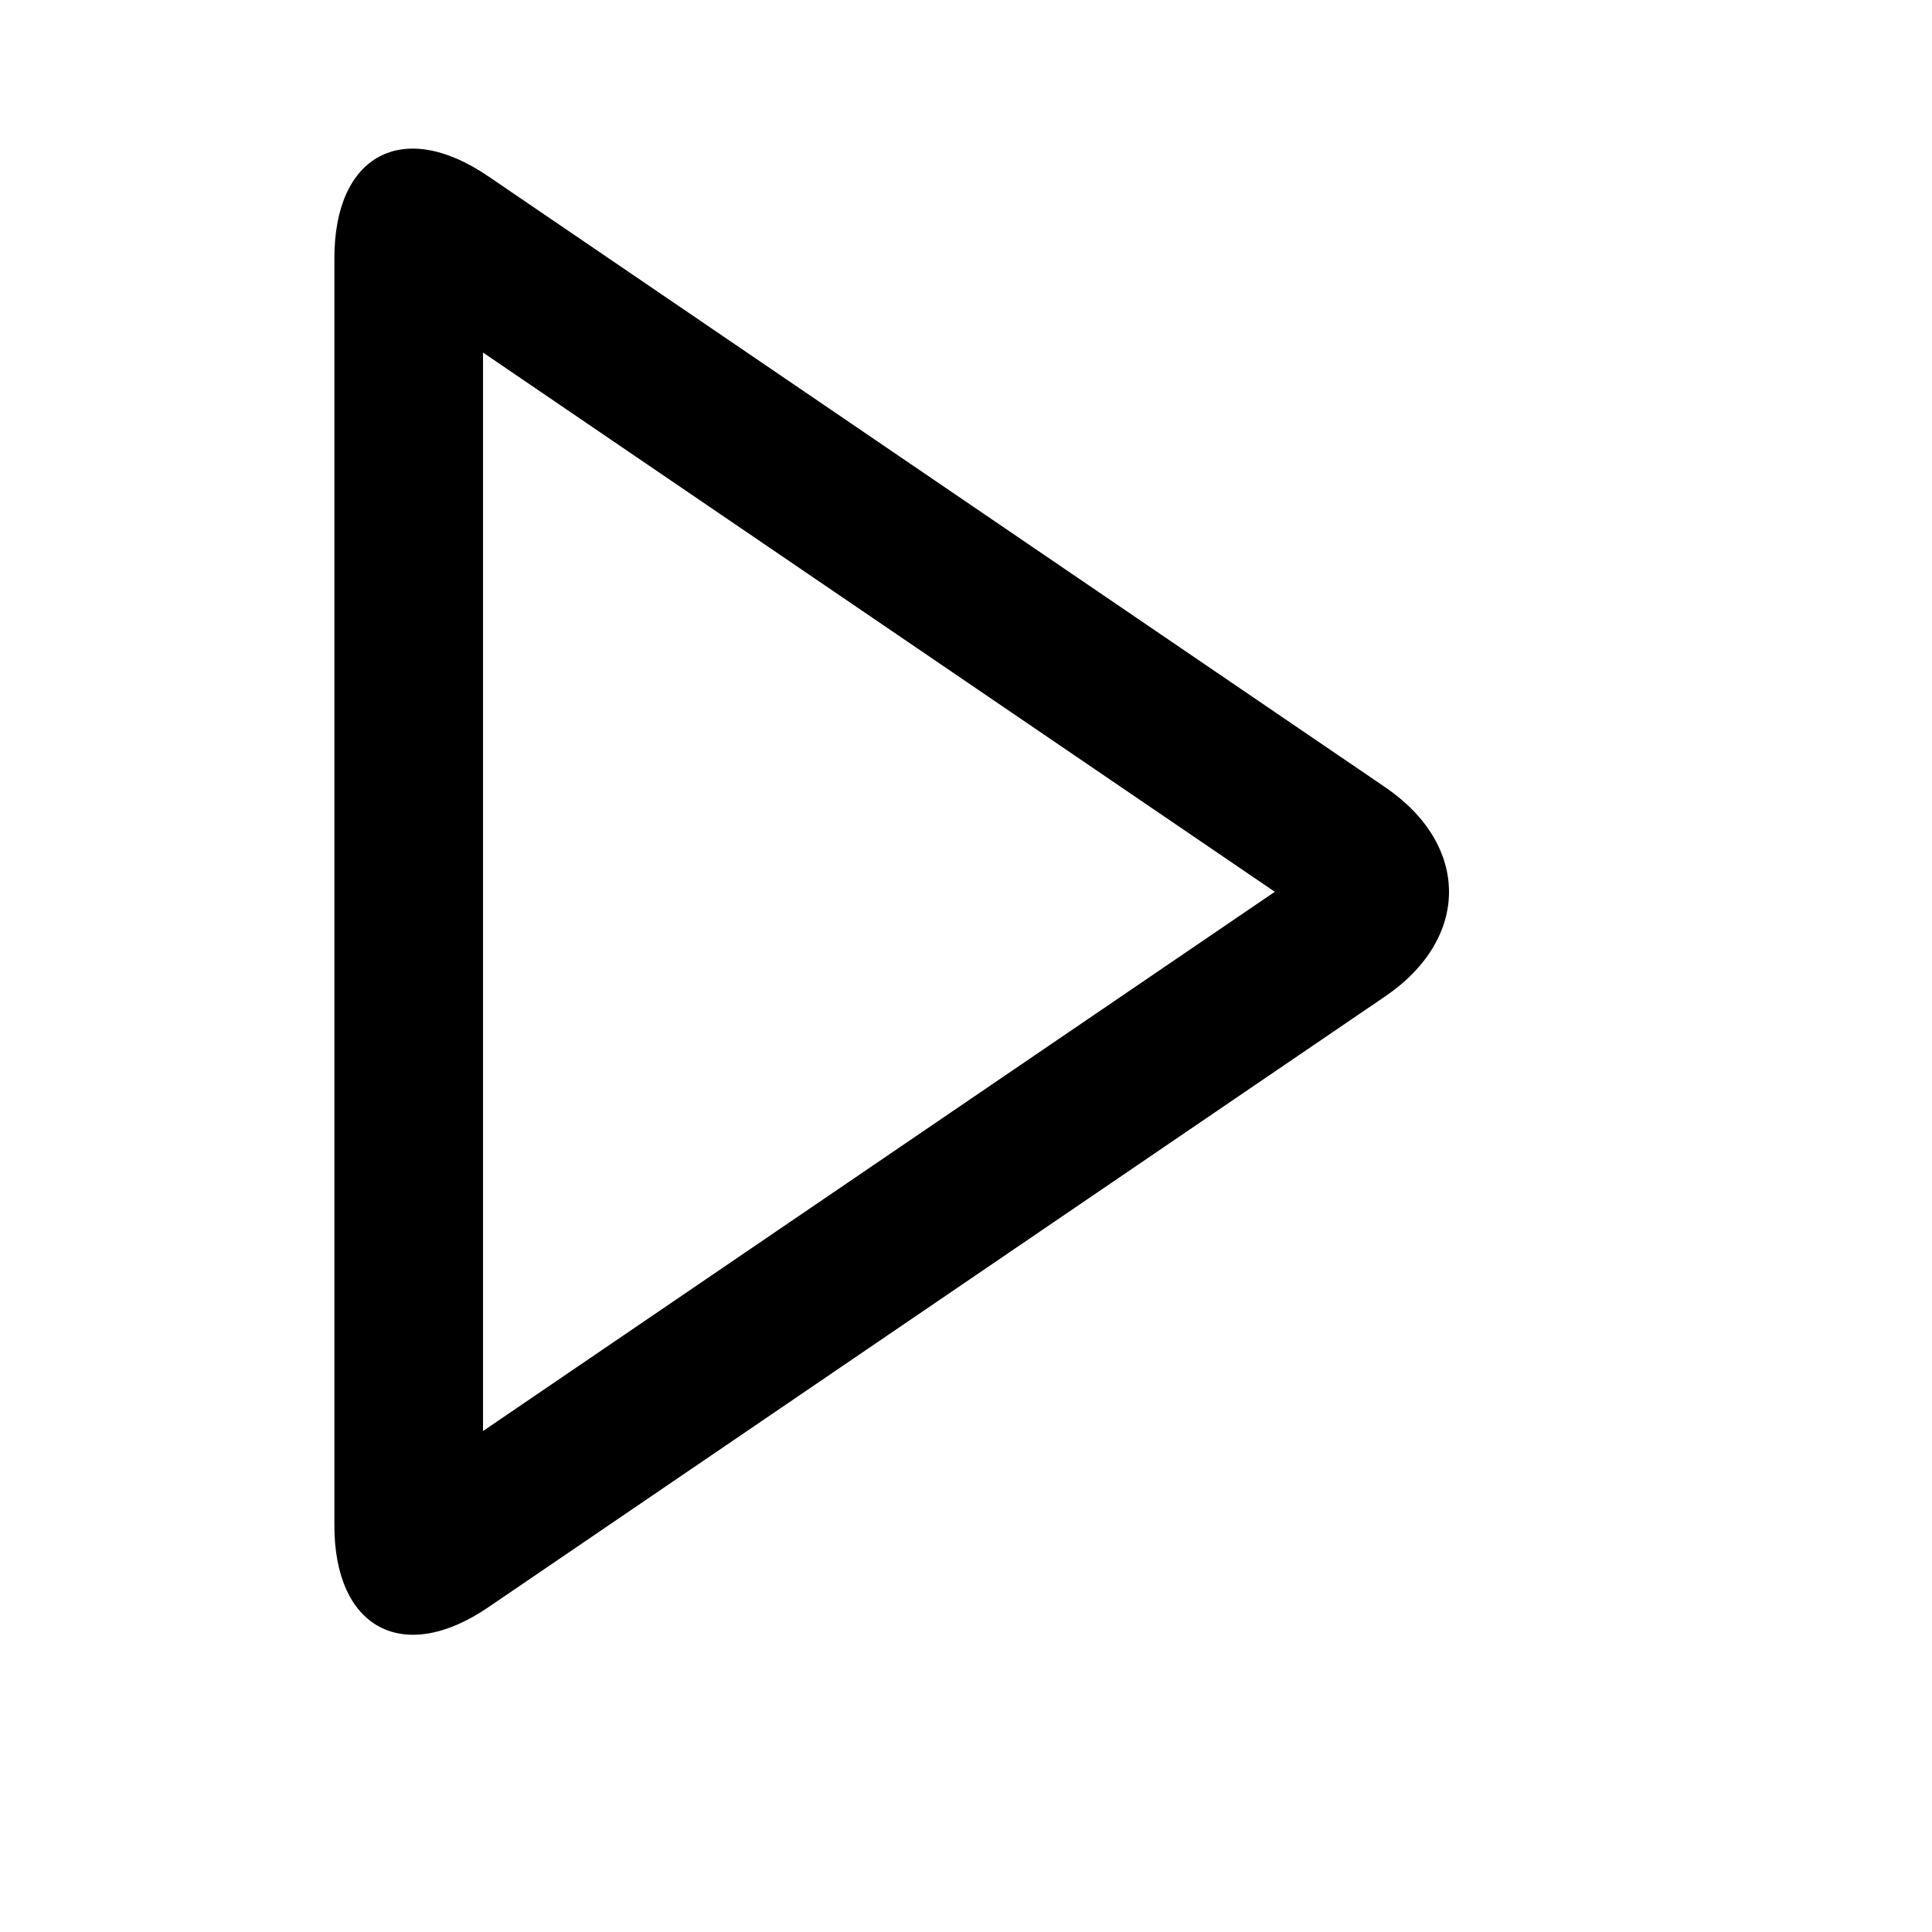 <svg viewBox="0 0 2080 2080" version="1.1" xmlns="http://www.w3.org/2000/svg" height="26pt" width="26pt">
    <path d="M360 1642.354V277.876c0-110.96 73.445-150.88 165.531-88.16l965.584 657.68c45.843 31.2 68.885 71.919 68.885 112.799 0 40.64-22.882 81.36-68.885 112.64l-965.584 657.679c-91.446 62.24-165.531 22.72-165.531-88.16m160.01-101.68l852.457-580.559-852.456-580.56v1161.12" stroke="none" stroke-width="1" fill-rule="evenodd"/>
</svg>
